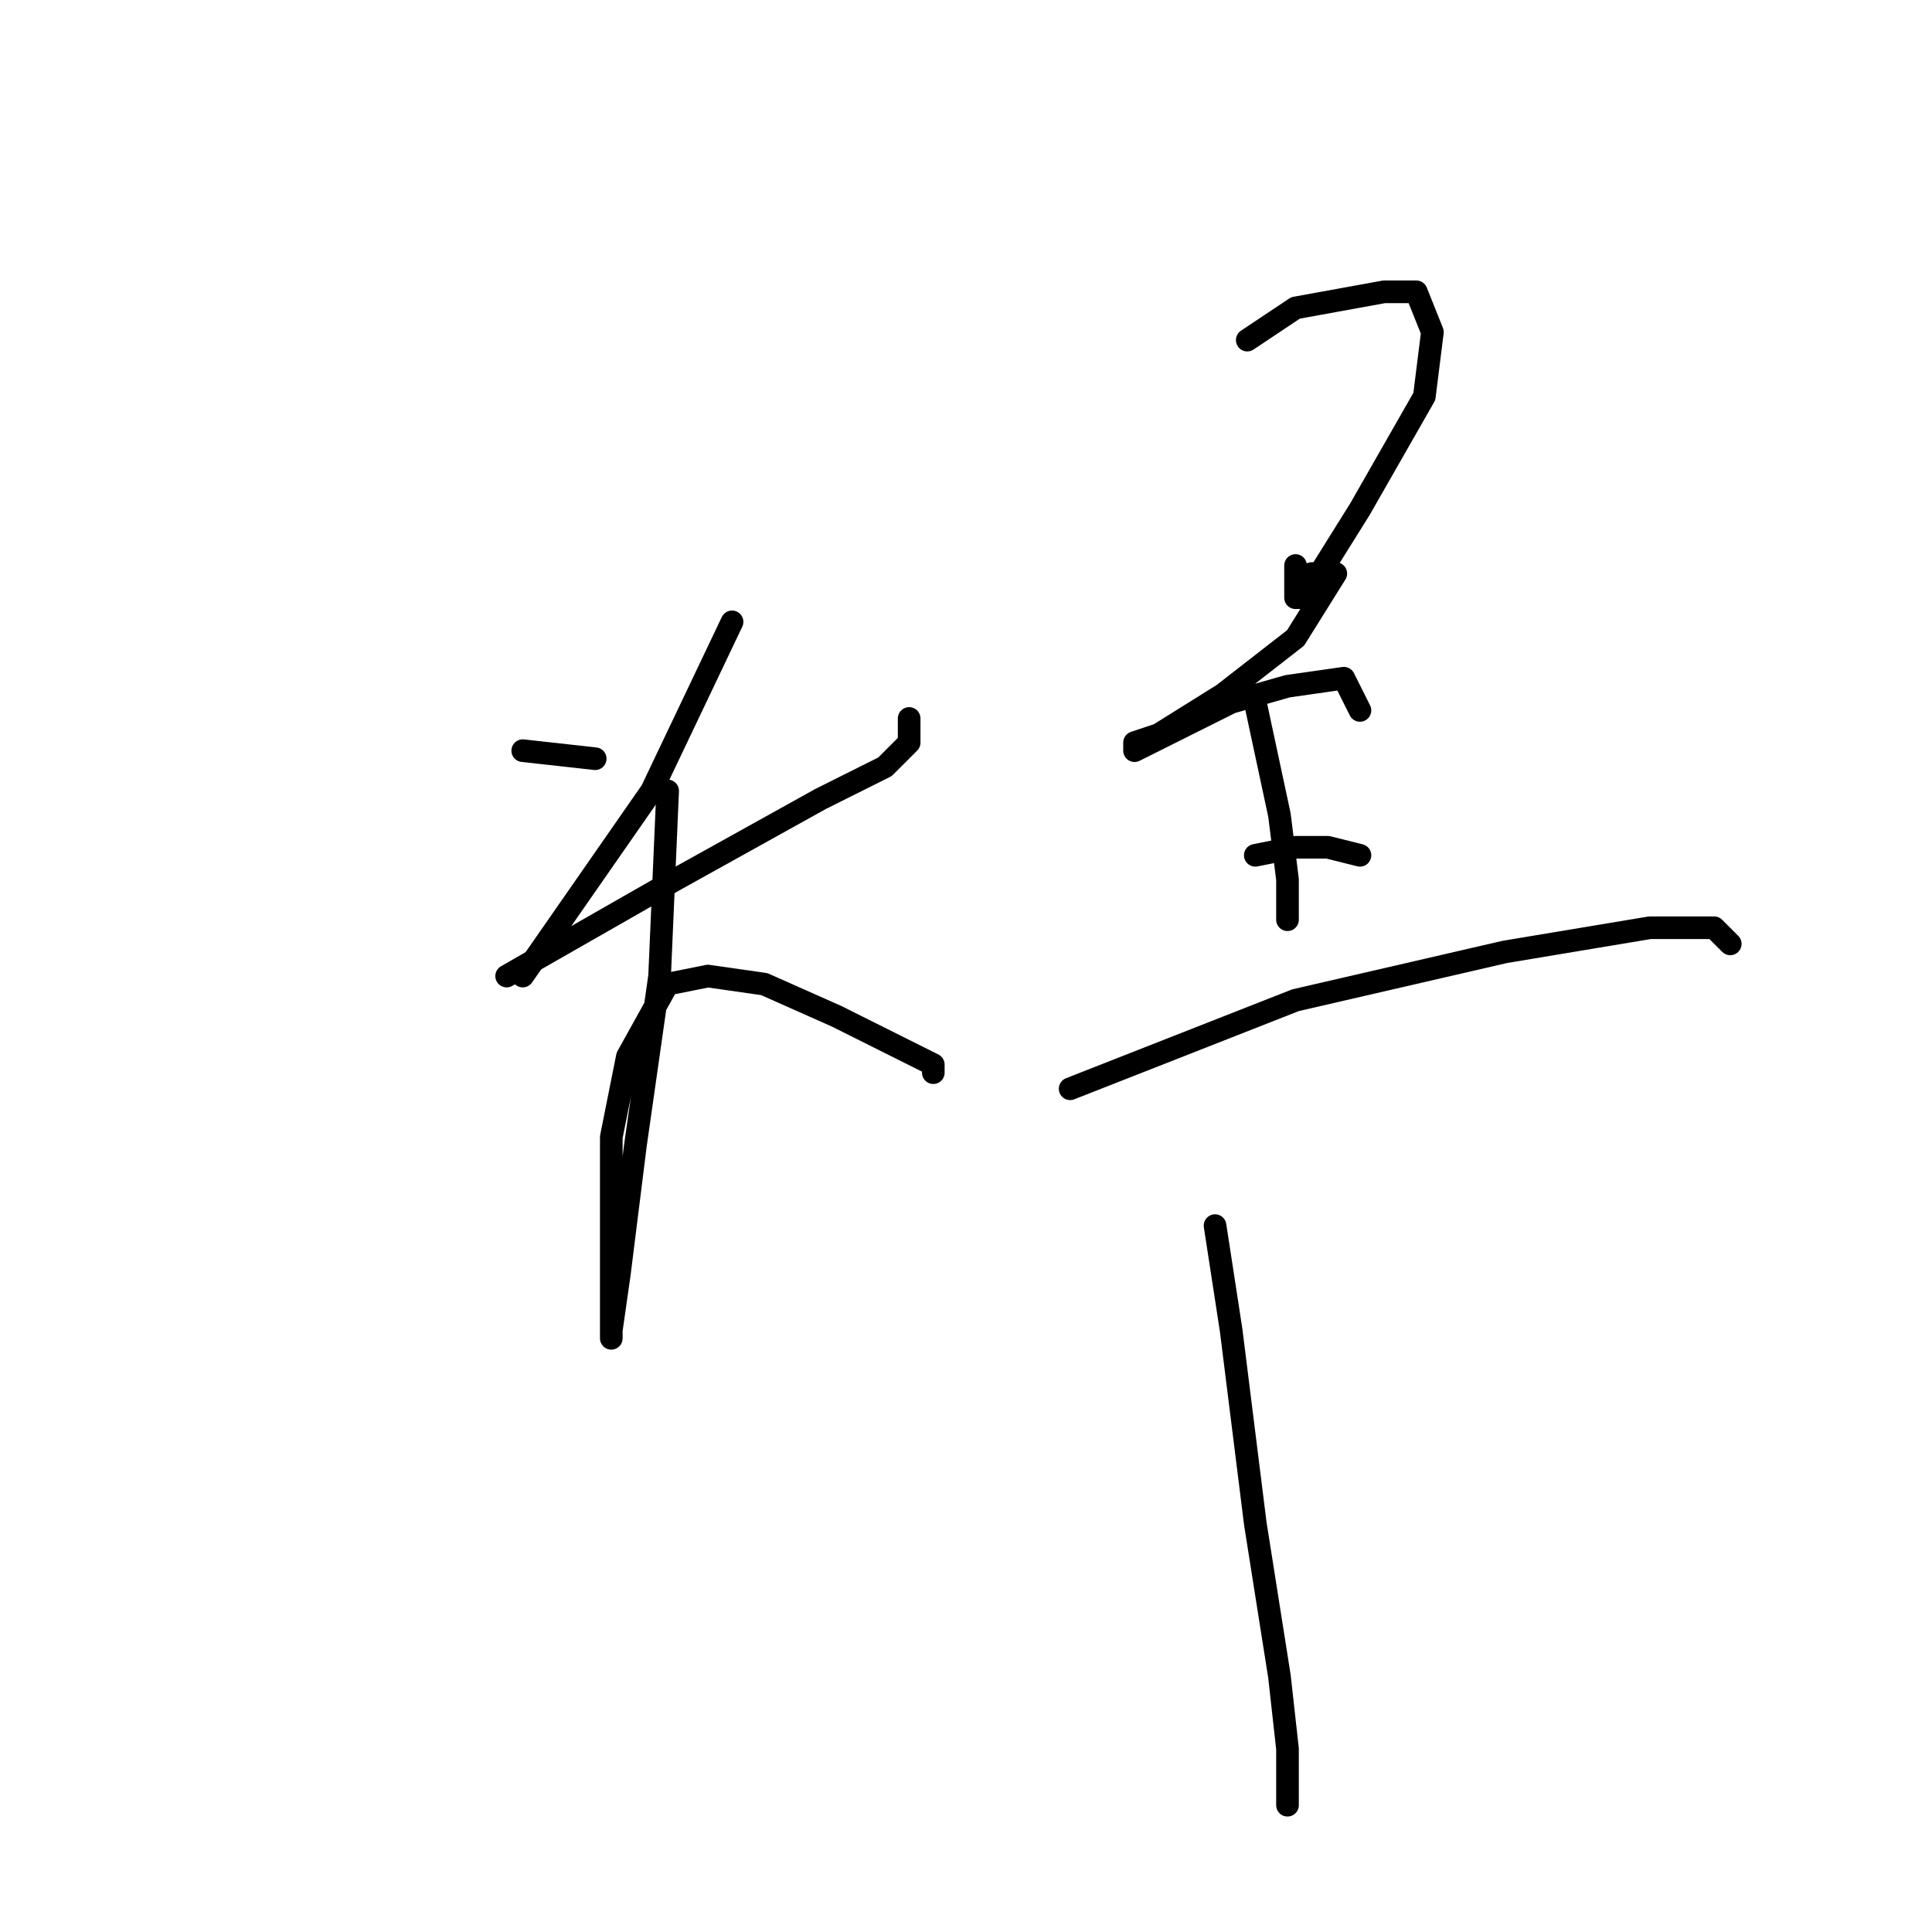 <?xml version="1.0" standalone="no"?>
    <svg width="256" height="256" xmlns="http://www.w3.org/2000/svg" version="1.1">
    <polyline stroke="black" stroke-width="3" stroke-linecap="round" fill="transparent" stroke-linejoin="round" points="69.267 99.467 78.867 100.533 78.867 100.533 " />
        <polyline stroke="black" stroke-width="3" stroke-linecap="round" fill="transparent" stroke-linejoin="round" points="97 82.4 86.333 104.8 69.267 129.333 69.267 129.333 " />
        <polyline stroke="black" stroke-width="3" stroke-linecap="round" fill="transparent" stroke-linejoin="round" points="67.133 129.333 89.533 116.533 108.733 105.867 117.267 101.6 120.467 98.4 120.467 95.2 120.467 95.2 " />
        <polyline stroke="black" stroke-width="3" stroke-linecap="round" fill="transparent" stroke-linejoin="round" points="88.467 104.8 87.4 129.333 84.2 151.733 82.067 168.8 81 176.267 81 177.333 81 165.6 81 150.667 83.133 140 88.467 130.4 93.8 129.333 101.267 130.4 110.867 134.667 119.4 138.933 123.667 141.067 123.667 142.133 123.667 142.133 " />
        <polyline stroke="black" stroke-width="3" stroke-linecap="round" fill="transparent" stroke-linejoin="round" points="165.267 45.067 168.467 42.933 171.667 40.8 183.4 38.667 187.667 38.667 189.8 44 188.733 52.533 180.2 67.467 174.867 76 172.733 79.2 171.667 79.2 171.667 74.933 171.667 74.933 " />
        <polyline stroke="black" stroke-width="3" stroke-linecap="round" fill="transparent" stroke-linejoin="round" points="166.333 93.067 169.533 108 170.6 116.533 170.6 121.867 170.6 121.867 " />
        <polyline stroke="black" stroke-width="3" stroke-linecap="round" fill="transparent" stroke-linejoin="round" points="173.8 76 177 76 171.667 84.533 162.067 92 153.533 97.333 150.333 98.4 150.333 99.467 152.467 98.4 163.133 93.067 170.6 90.933 178.067 89.867 180.2 94.133 180.2 94.133 " />
        <polyline stroke="black" stroke-width="3" stroke-linecap="round" fill="transparent" stroke-linejoin="round" points="166.333 113.333 171.667 112.267 175.933 112.267 180.2 113.333 180.2 113.333 " />
        <polyline stroke="black" stroke-width="3" stroke-linecap="round" fill="transparent" stroke-linejoin="round" points="141.8 144.267 171.667 132.533 199.4 126.133 218.6 122.933 227.133 122.933 229.267 125.067 229.267 125.067 " />
        <polyline stroke="black" stroke-width="3" stroke-linecap="round" fill="transparent" stroke-linejoin="round" points="161 162.4 163.133 176.267 166.333 201.867 169.533 222.133 170.6 231.733 170.6 239.2 170.6 239.2 " />
        </svg>
